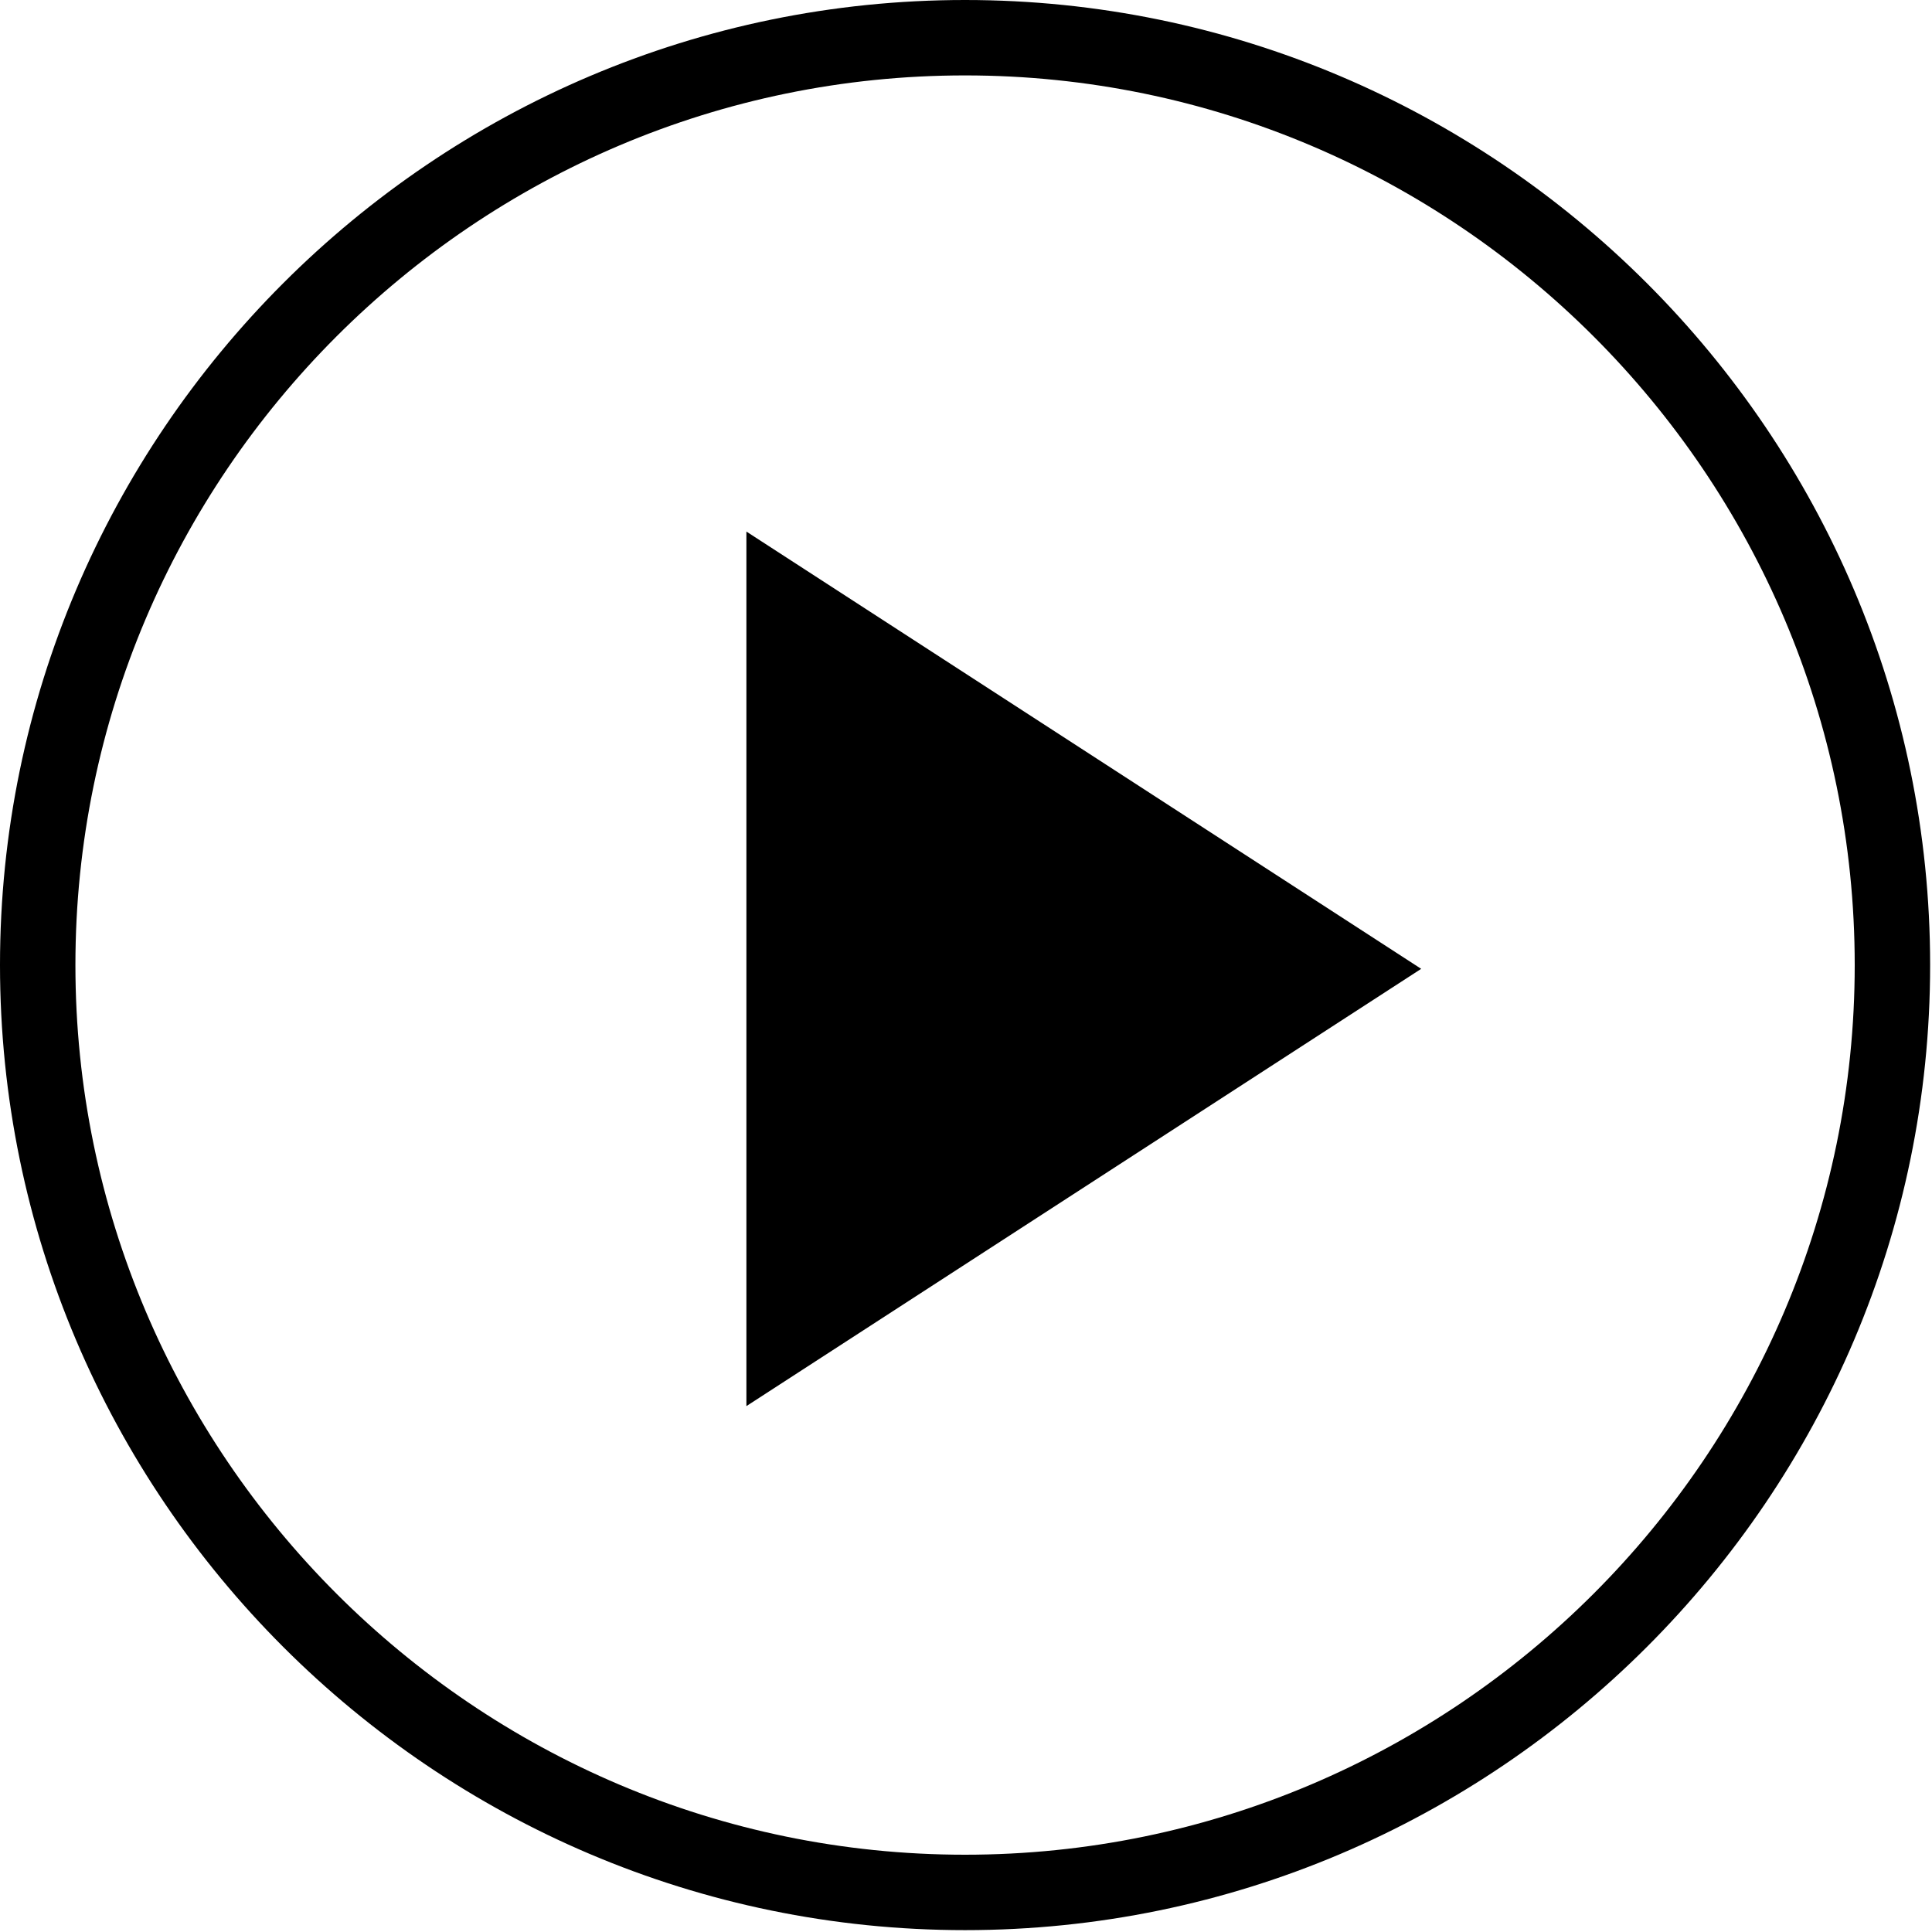 <svg class="icon icon-play" width="30px" height="30px" viewBox="0 0 30 30" version="1.1" xmlns="http://www.w3.org/2000/svg" xmlns:xlink="http://www.w3.org/1999/xlink">
    <path d="M11.59,8.254 L22.068,15.044 L11.59,21.834 L11.59,8.254 Z M14.985,29.971 C6.732,29.971 0,23.239 0,14.985 C0,6.732 6.732,0 14.985,0 C23.239,0 29.971,6.732 29.971,14.985 C29.971,23.239 23.239,29.971 14.985,29.971 Z M14.985,1.171 C7.376,1.171 1.171,7.376 1.171,14.985 C1.171,22.595 7.376,28.8 14.985,28.8 C22.595,28.8 28.8,22.595 28.8,14.985 C28.8,7.376 22.595,1.171 14.985,1.171 Z" id="Shape"></path>
</svg>